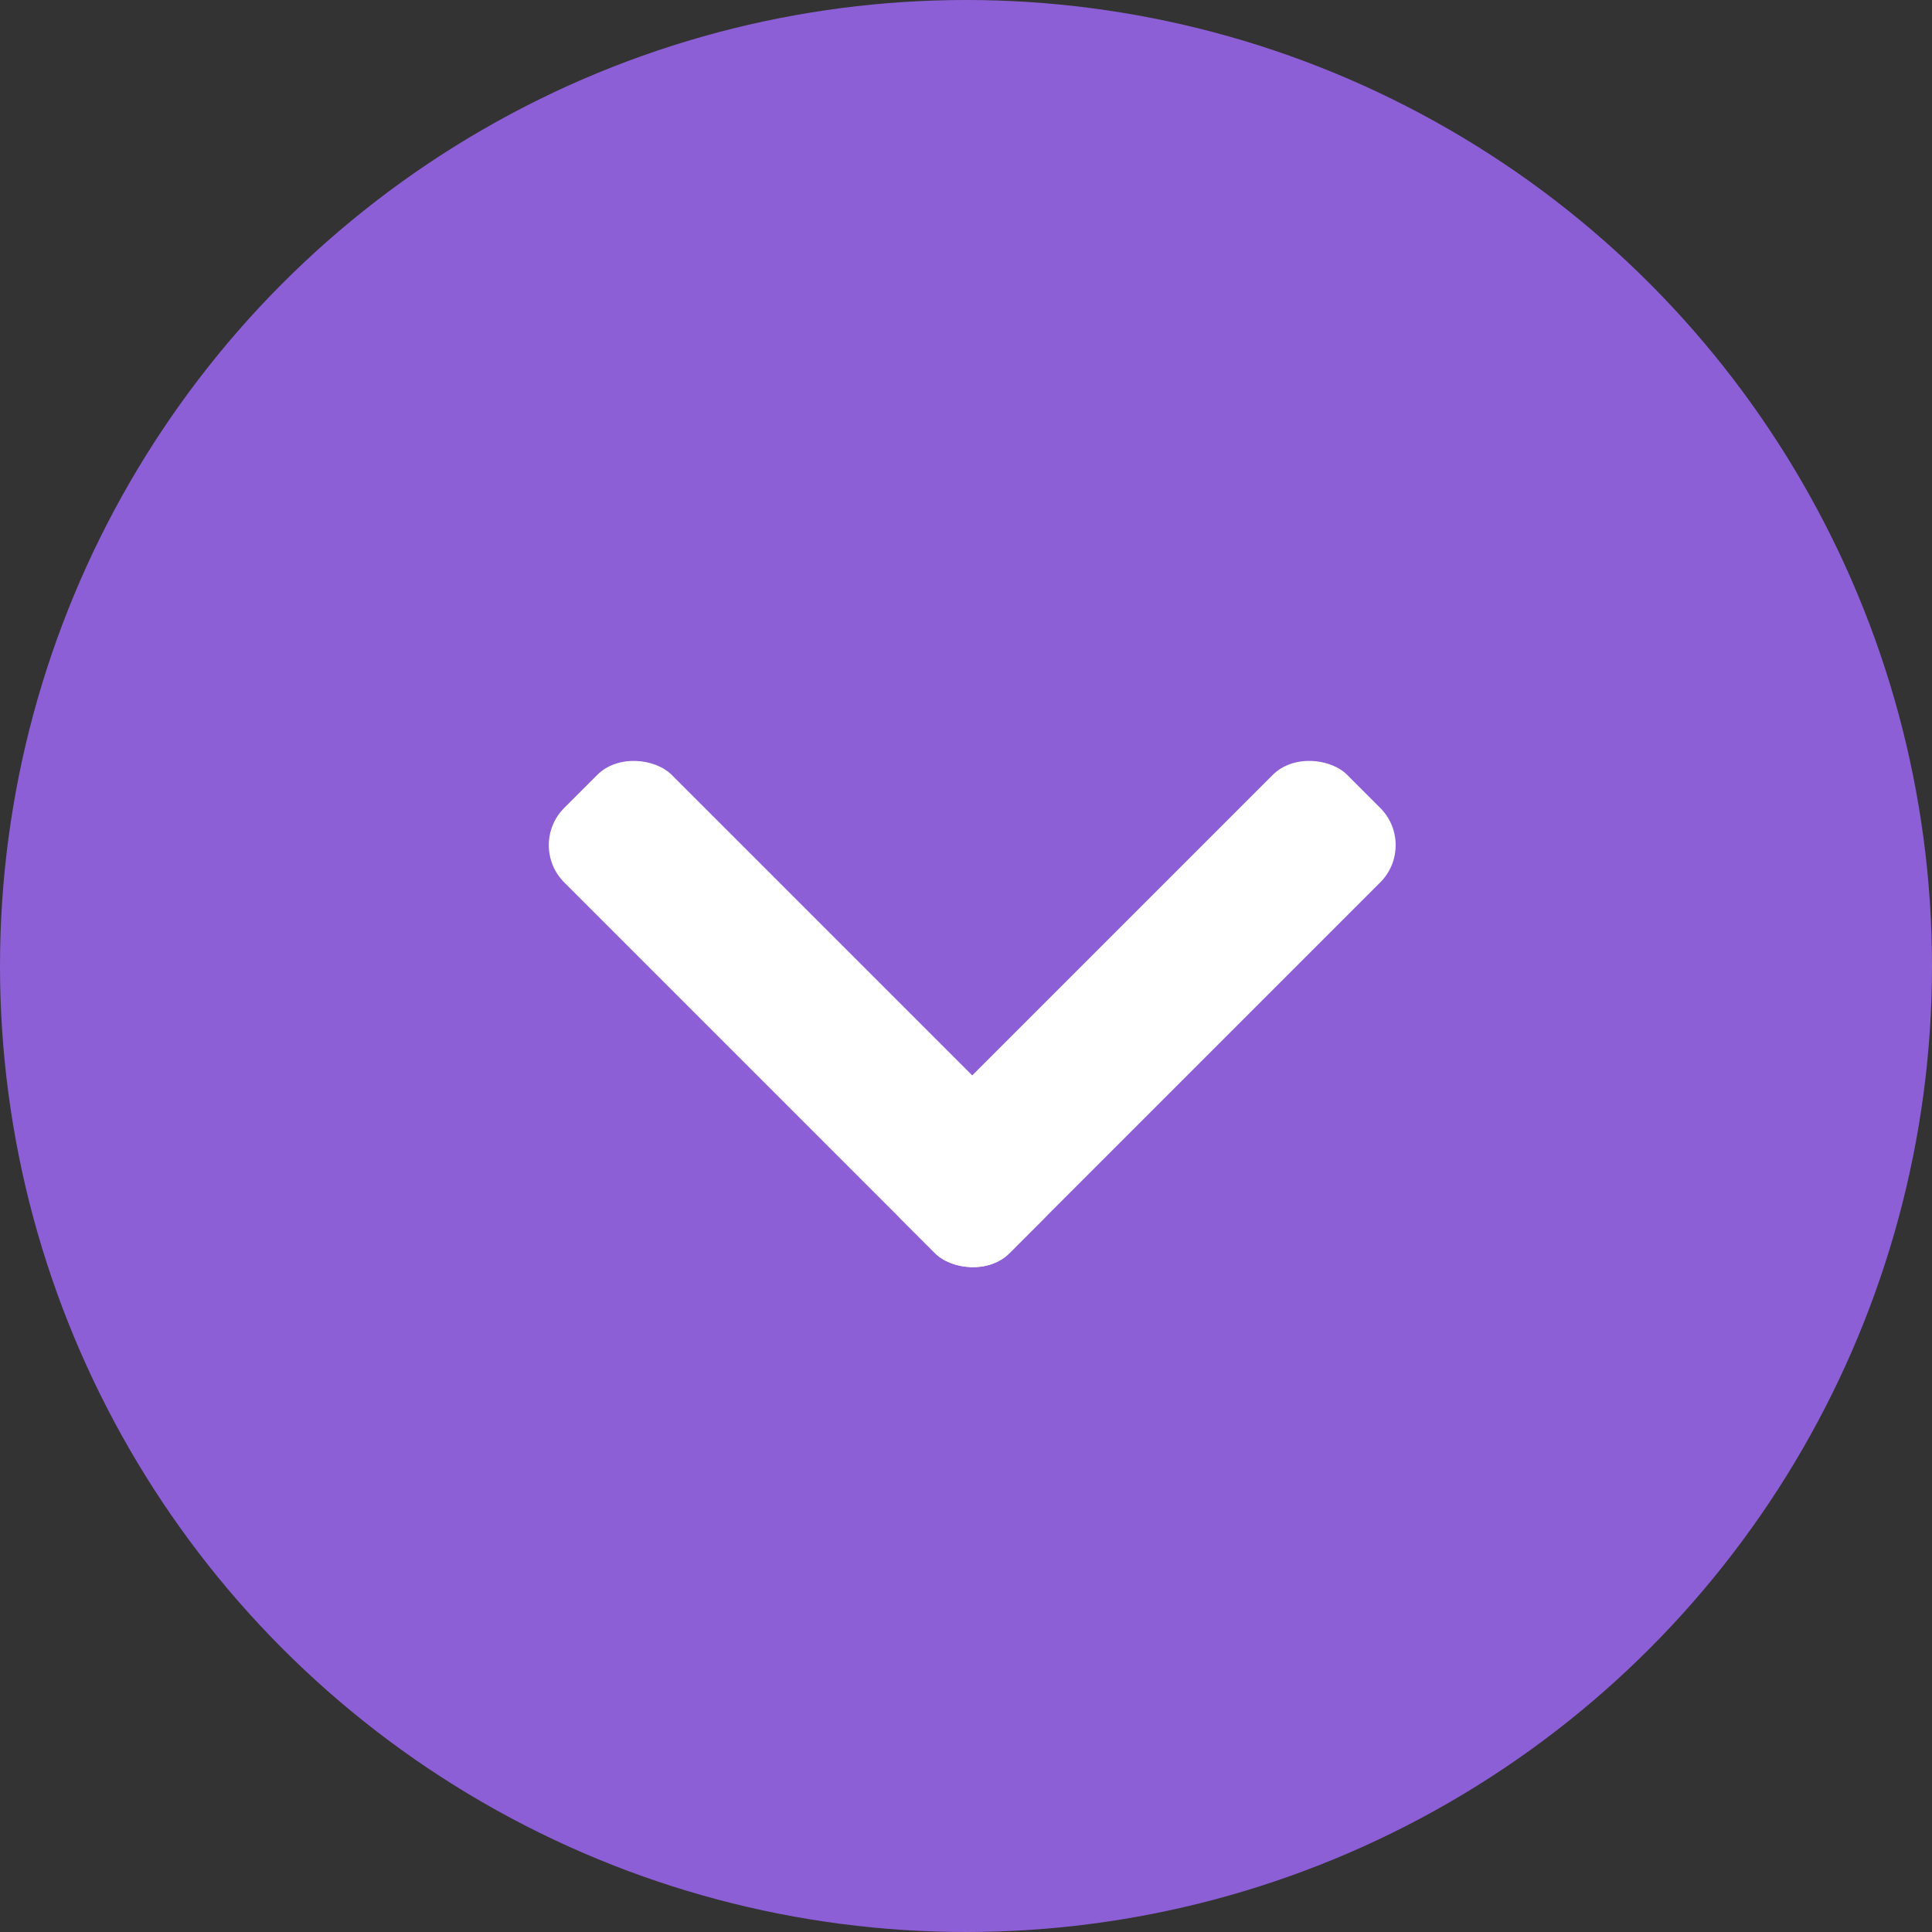 <svg xmlns="http://www.w3.org/2000/svg" width="55" height="55" viewBox="0 0 55 55">
  <rect x="0" y="0" width="55" height="55" fill="#333333" stroke="none"/>
  <g id="Group_1267" data-name="Group 1267" transform="translate(-1265 -1935)">
    <circle id="Ellipse_121" data-name="Ellipse 121" cx="27.5" cy="27.5" r="27.5" transform="translate(1265 1935)" fill="#8d5fd6"/>
    <g id="Group_1255" data-name="Group 1255" transform="translate(1331.458 2868.185)">
      <rect id="Rectangle_966" data-name="Rectangle 966" width="17.926" height="4.328" rx="1.5" transform="translate(-41.841 -899.51) rotate(-45)" fill="#fff"/>
      <rect id="Rectangle_967" data-name="Rectangle 967" width="4.328" height="17.926" rx="1.5" transform="translate(-51.456 -909.125) rotate(-45)" fill="#fff"/>
    </g>
  </g>
</svg>
